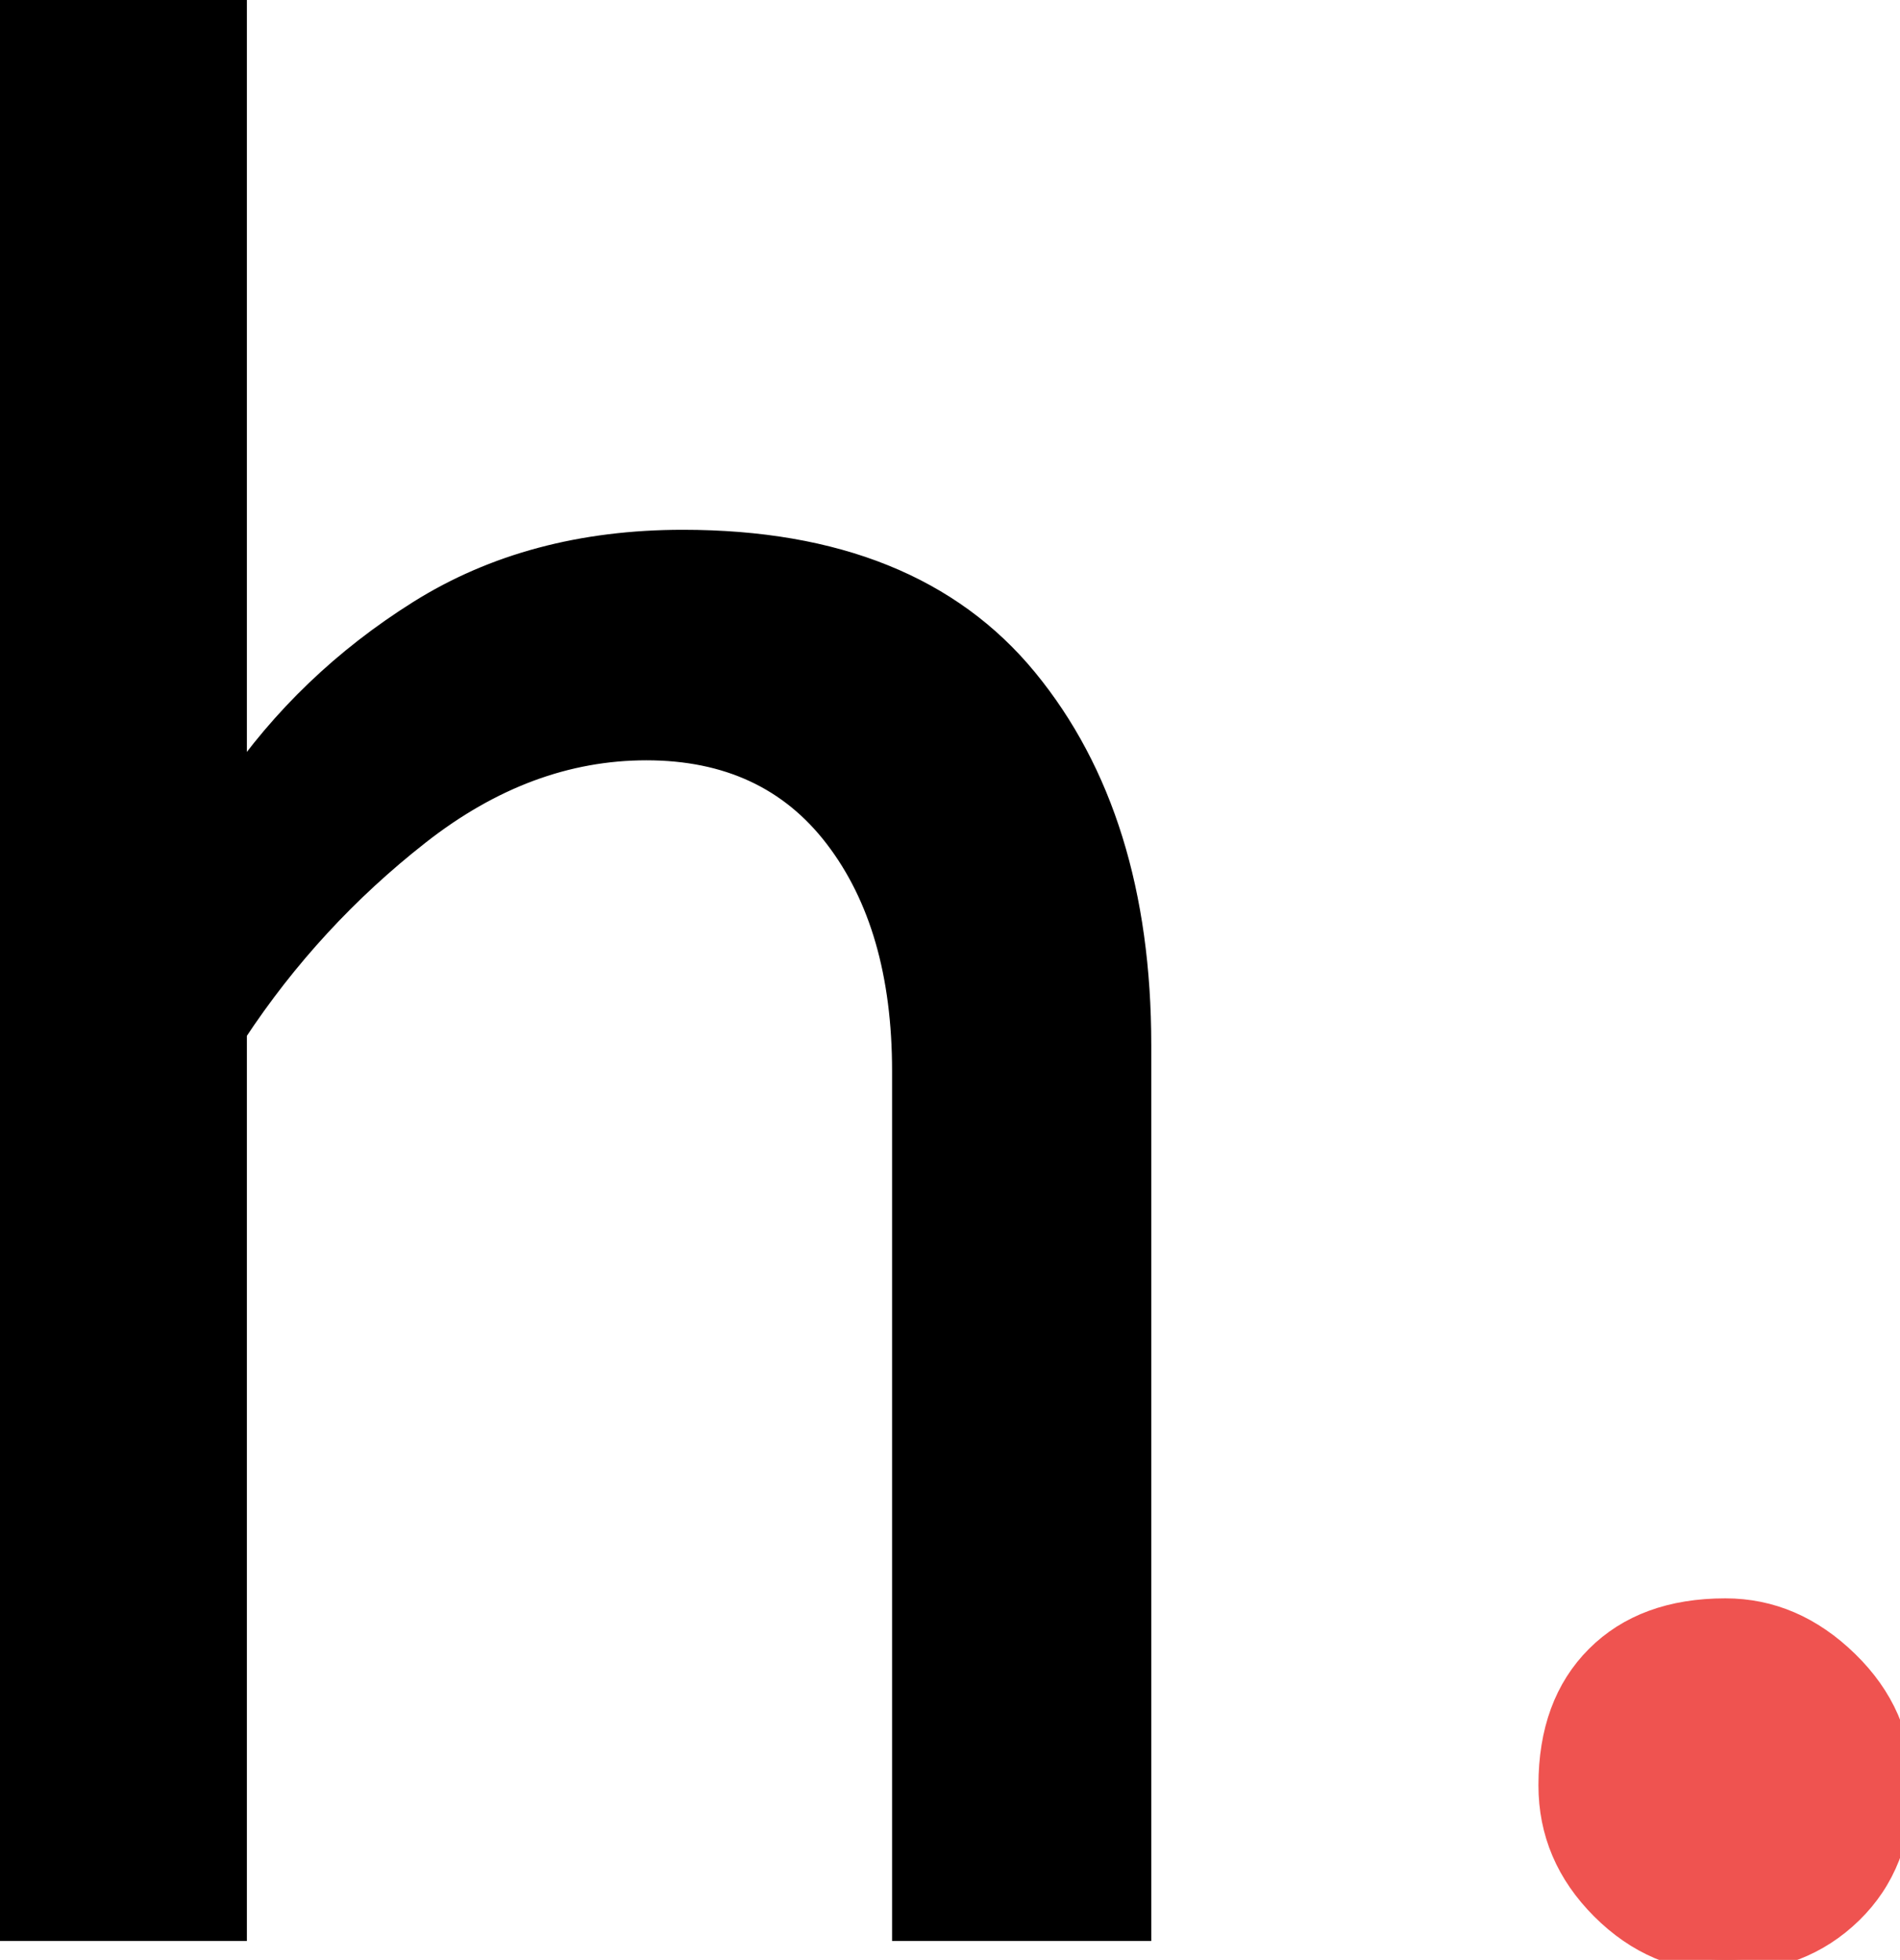 <svg width="72.9" height="75.2" viewBox="0 0 72.9 75.2" xmlns="http://www.w3.org/2000/svg"><g id="svgGroup" stroke-linecap="round" fill-rule="evenodd" font-size="9pt" stroke="currentcolor" stroke-width="0.25mm" fill="currentcolor" style="stroke:currentcolor;stroke-width:0.25mm;fill:currentcolor"><path d="M 9 74 L 0 74 L 0 0 L 9 0 L 9 30.3 Q 11.8 26.2 16.1 23.5 Q 20.4 20.8 26.2 20.8 Q 35 20.8 39.35 26.1 Q 43.7 31.4 43.7 40.1 L 43.7 74 L 34.7 74 L 34.7 41.1 Q 34.7 35.5 32.1 32.1 Q 29.5 28.7 24.8 28.7 Q 20.2 28.7 16.05 31.95 Q 11.9 35.2 9 39.6 L 9 74 Z" id="0" vector-effect="non-scaling-stroke"/><path style="stroke:#ef5350;fill:#ef5350" d="M 66.2 75.2 Q 63.5 75.2 61.5 73.2 Q 59.5 71.2 59.5 68.5 Q 59.5 65.4 61.3 63.6 Q 63.1 61.8 66.2 61.8 Q 68.8 61.8 70.85 63.8 Q 72.9 65.8 72.9 68.5 Q 72.9 71.5 71 73.35 Q 69.1 75.2 66.2 75.2 Z" id="1" vector-effect="non-scaling-stroke"/></g><style>:root { color: #000; }
@media (prefers-color-scheme: dark) { :root { color: #fff; } }
</style></svg>
